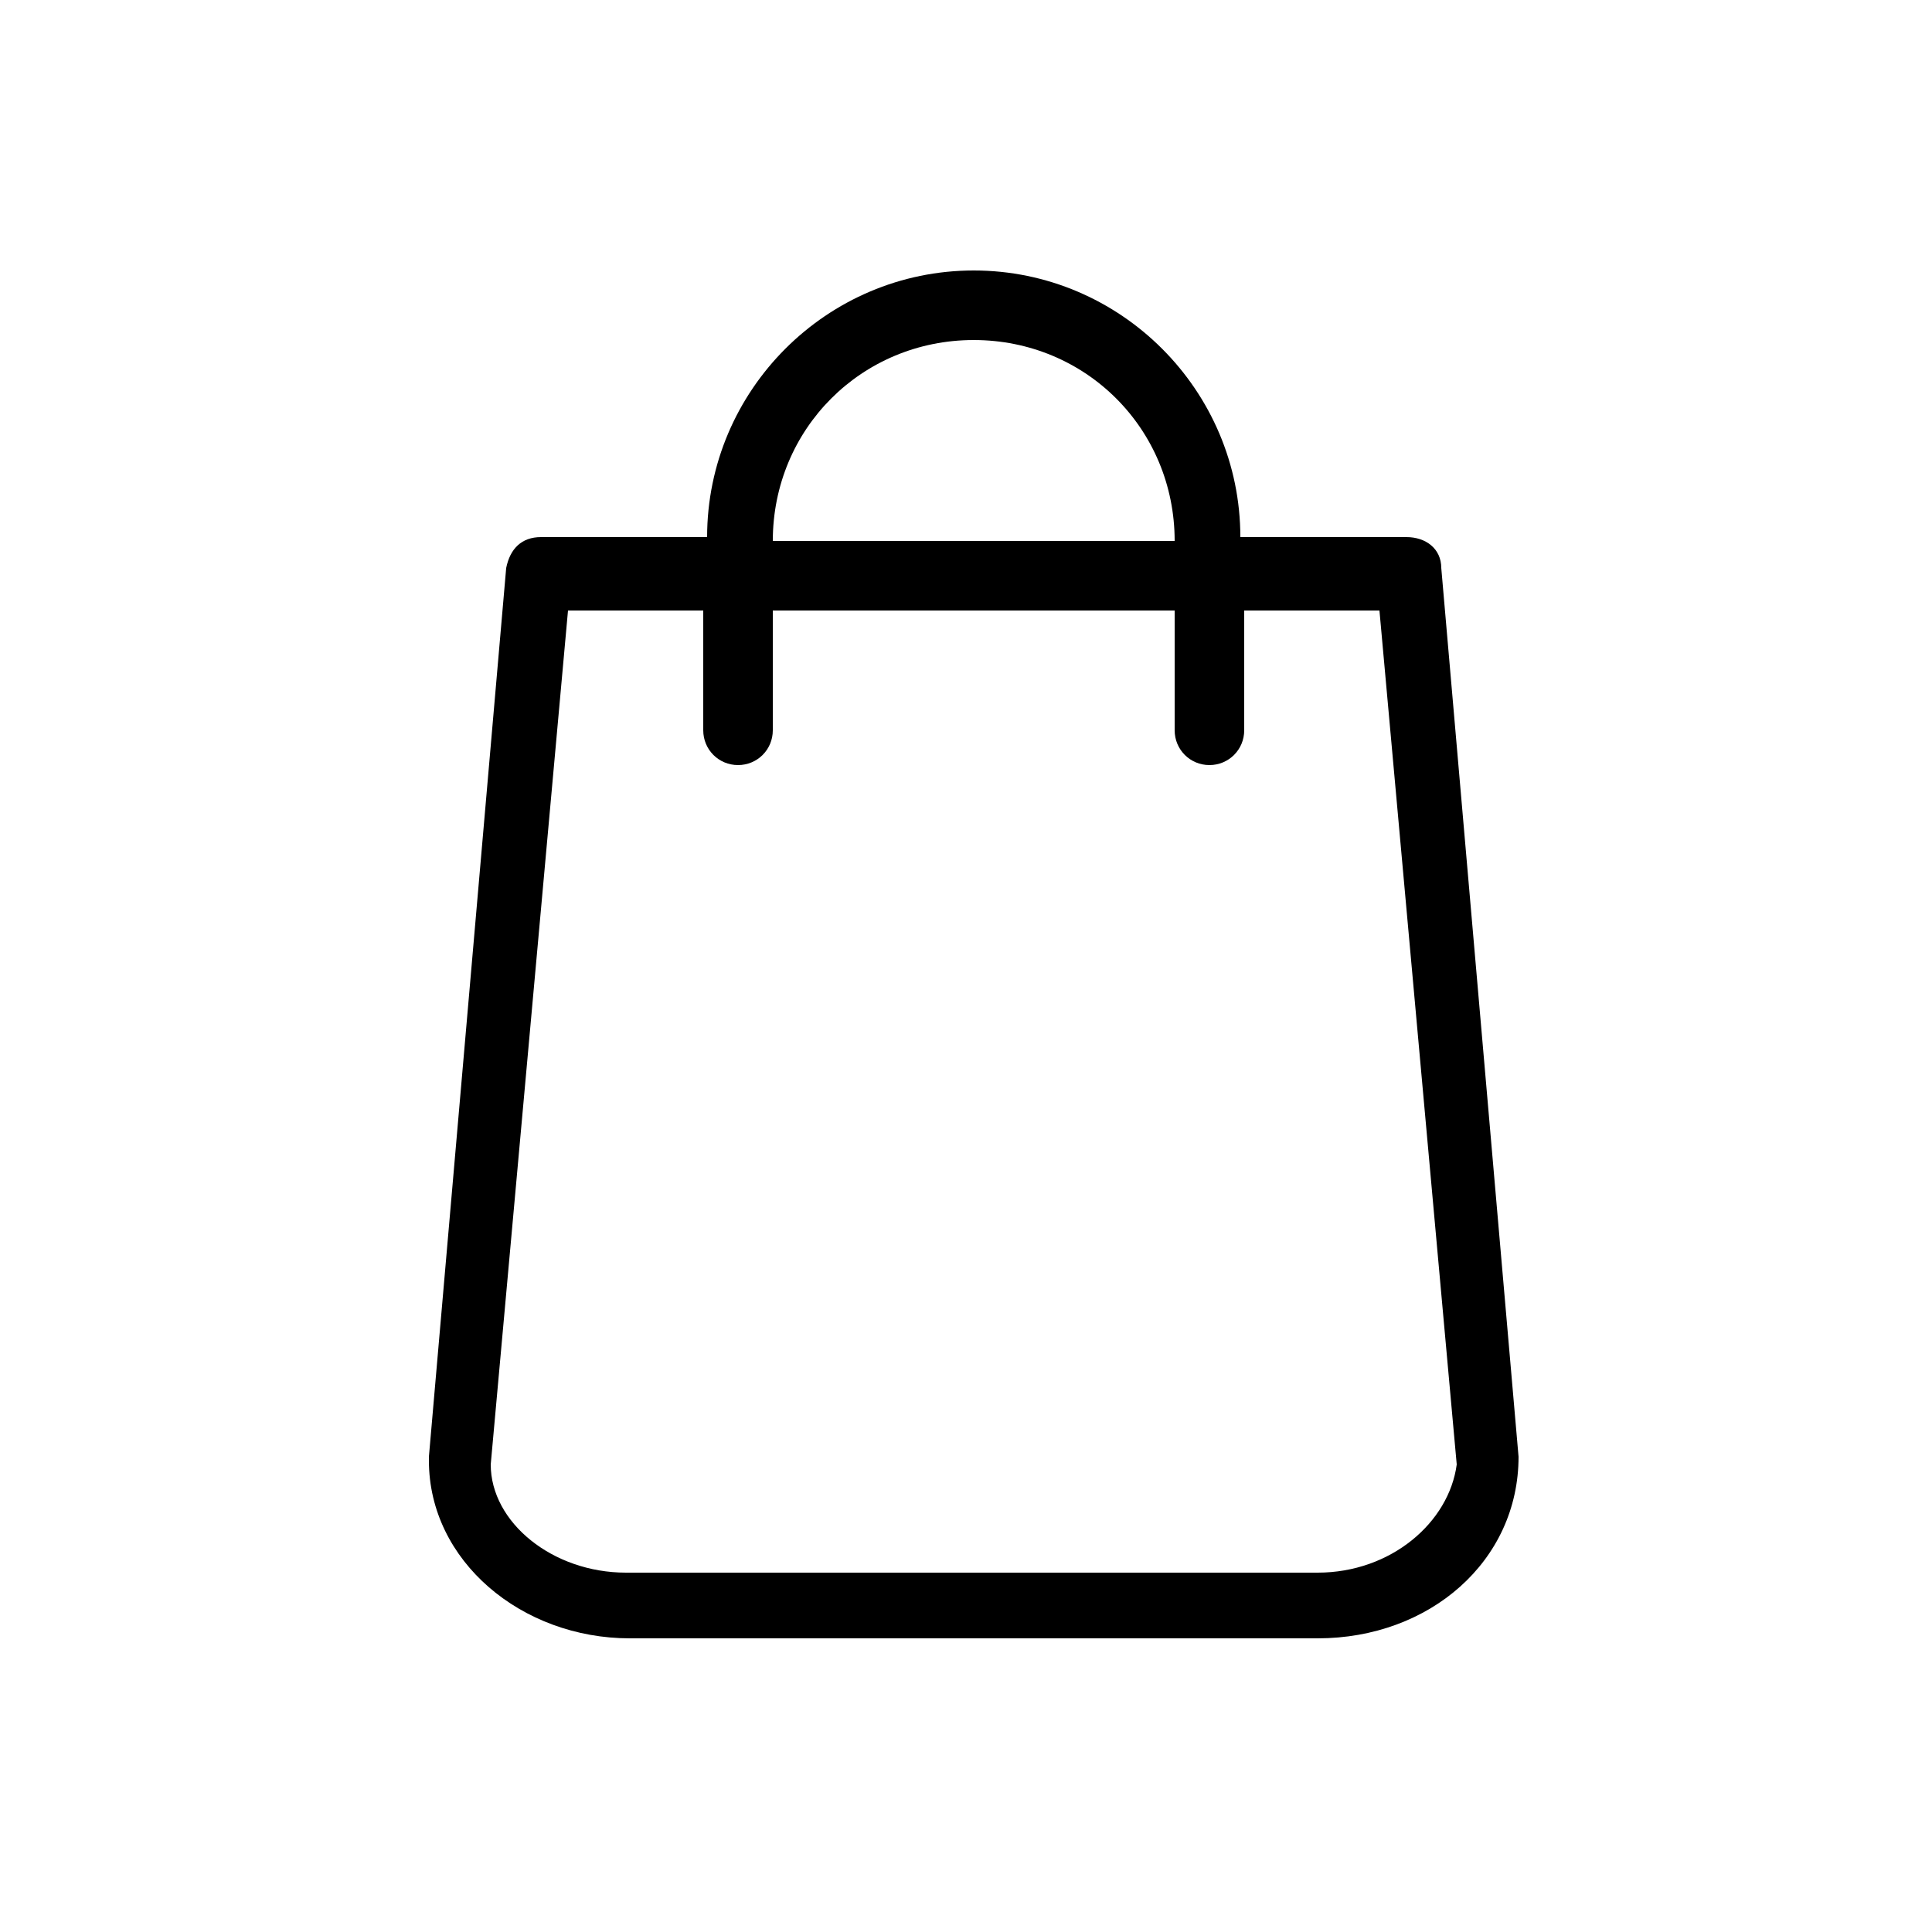 <?xml version="1.0" encoding="utf-8"?>
<!-- Generator: Adobe Illustrator 21.0.2, SVG Export Plug-In . SVG Version: 6.00 Build 0)  -->
<svg version="1.1" id="Layer_1" xmlns="http://www.w3.org/2000/svg" xmlns:xlink="http://www.w3.org/1999/xlink" x="0px" y="0px"
	 width="50px" height="50px" viewBox="0 0 50 50" style="enable-background:new 0 0 50 50;" xml:space="preserve">
<g>
	<path d="M39.3,37.7l-2-23c0-0.5-0.4-0.8-0.9-0.8h-4.3c0-3.8-3.1-6.9-6.9-6.9c-3.8,0-6.9,3.1-6.9,6.9h-4.3c-0.5,0-0.8,0.3-0.9,0.8
		l-2,23v0.1c0,2.6,2.4,4.6,5.2,4.6h17.8C37,42.4,39.3,40.4,39.3,37.7L39.3,37.7z M25.2,8.8c2.9,0,5.2,2.3,5.2,5.2H20
		C20,11.1,22.3,8.8,25.2,8.8L25.2,8.8z M34.1,40.7H16.2c-1.9,0-3.5-1.3-3.5-2.8l2-22.1h3.5v3.1c0,0.5,0.4,0.9,0.9,0.9
		c0.5,0,0.9-0.4,0.9-0.9v-3.1h10.4v3.1c0,0.5,0.4,0.9,0.9,0.9c0.5,0,0.9-0.4,0.9-0.9v-3.1h3.5l2,22.1C37.5,39.4,36,40.7,34.1,40.7
		L34.1,40.7z M34.1,40.7"/>
</g>
</svg>
